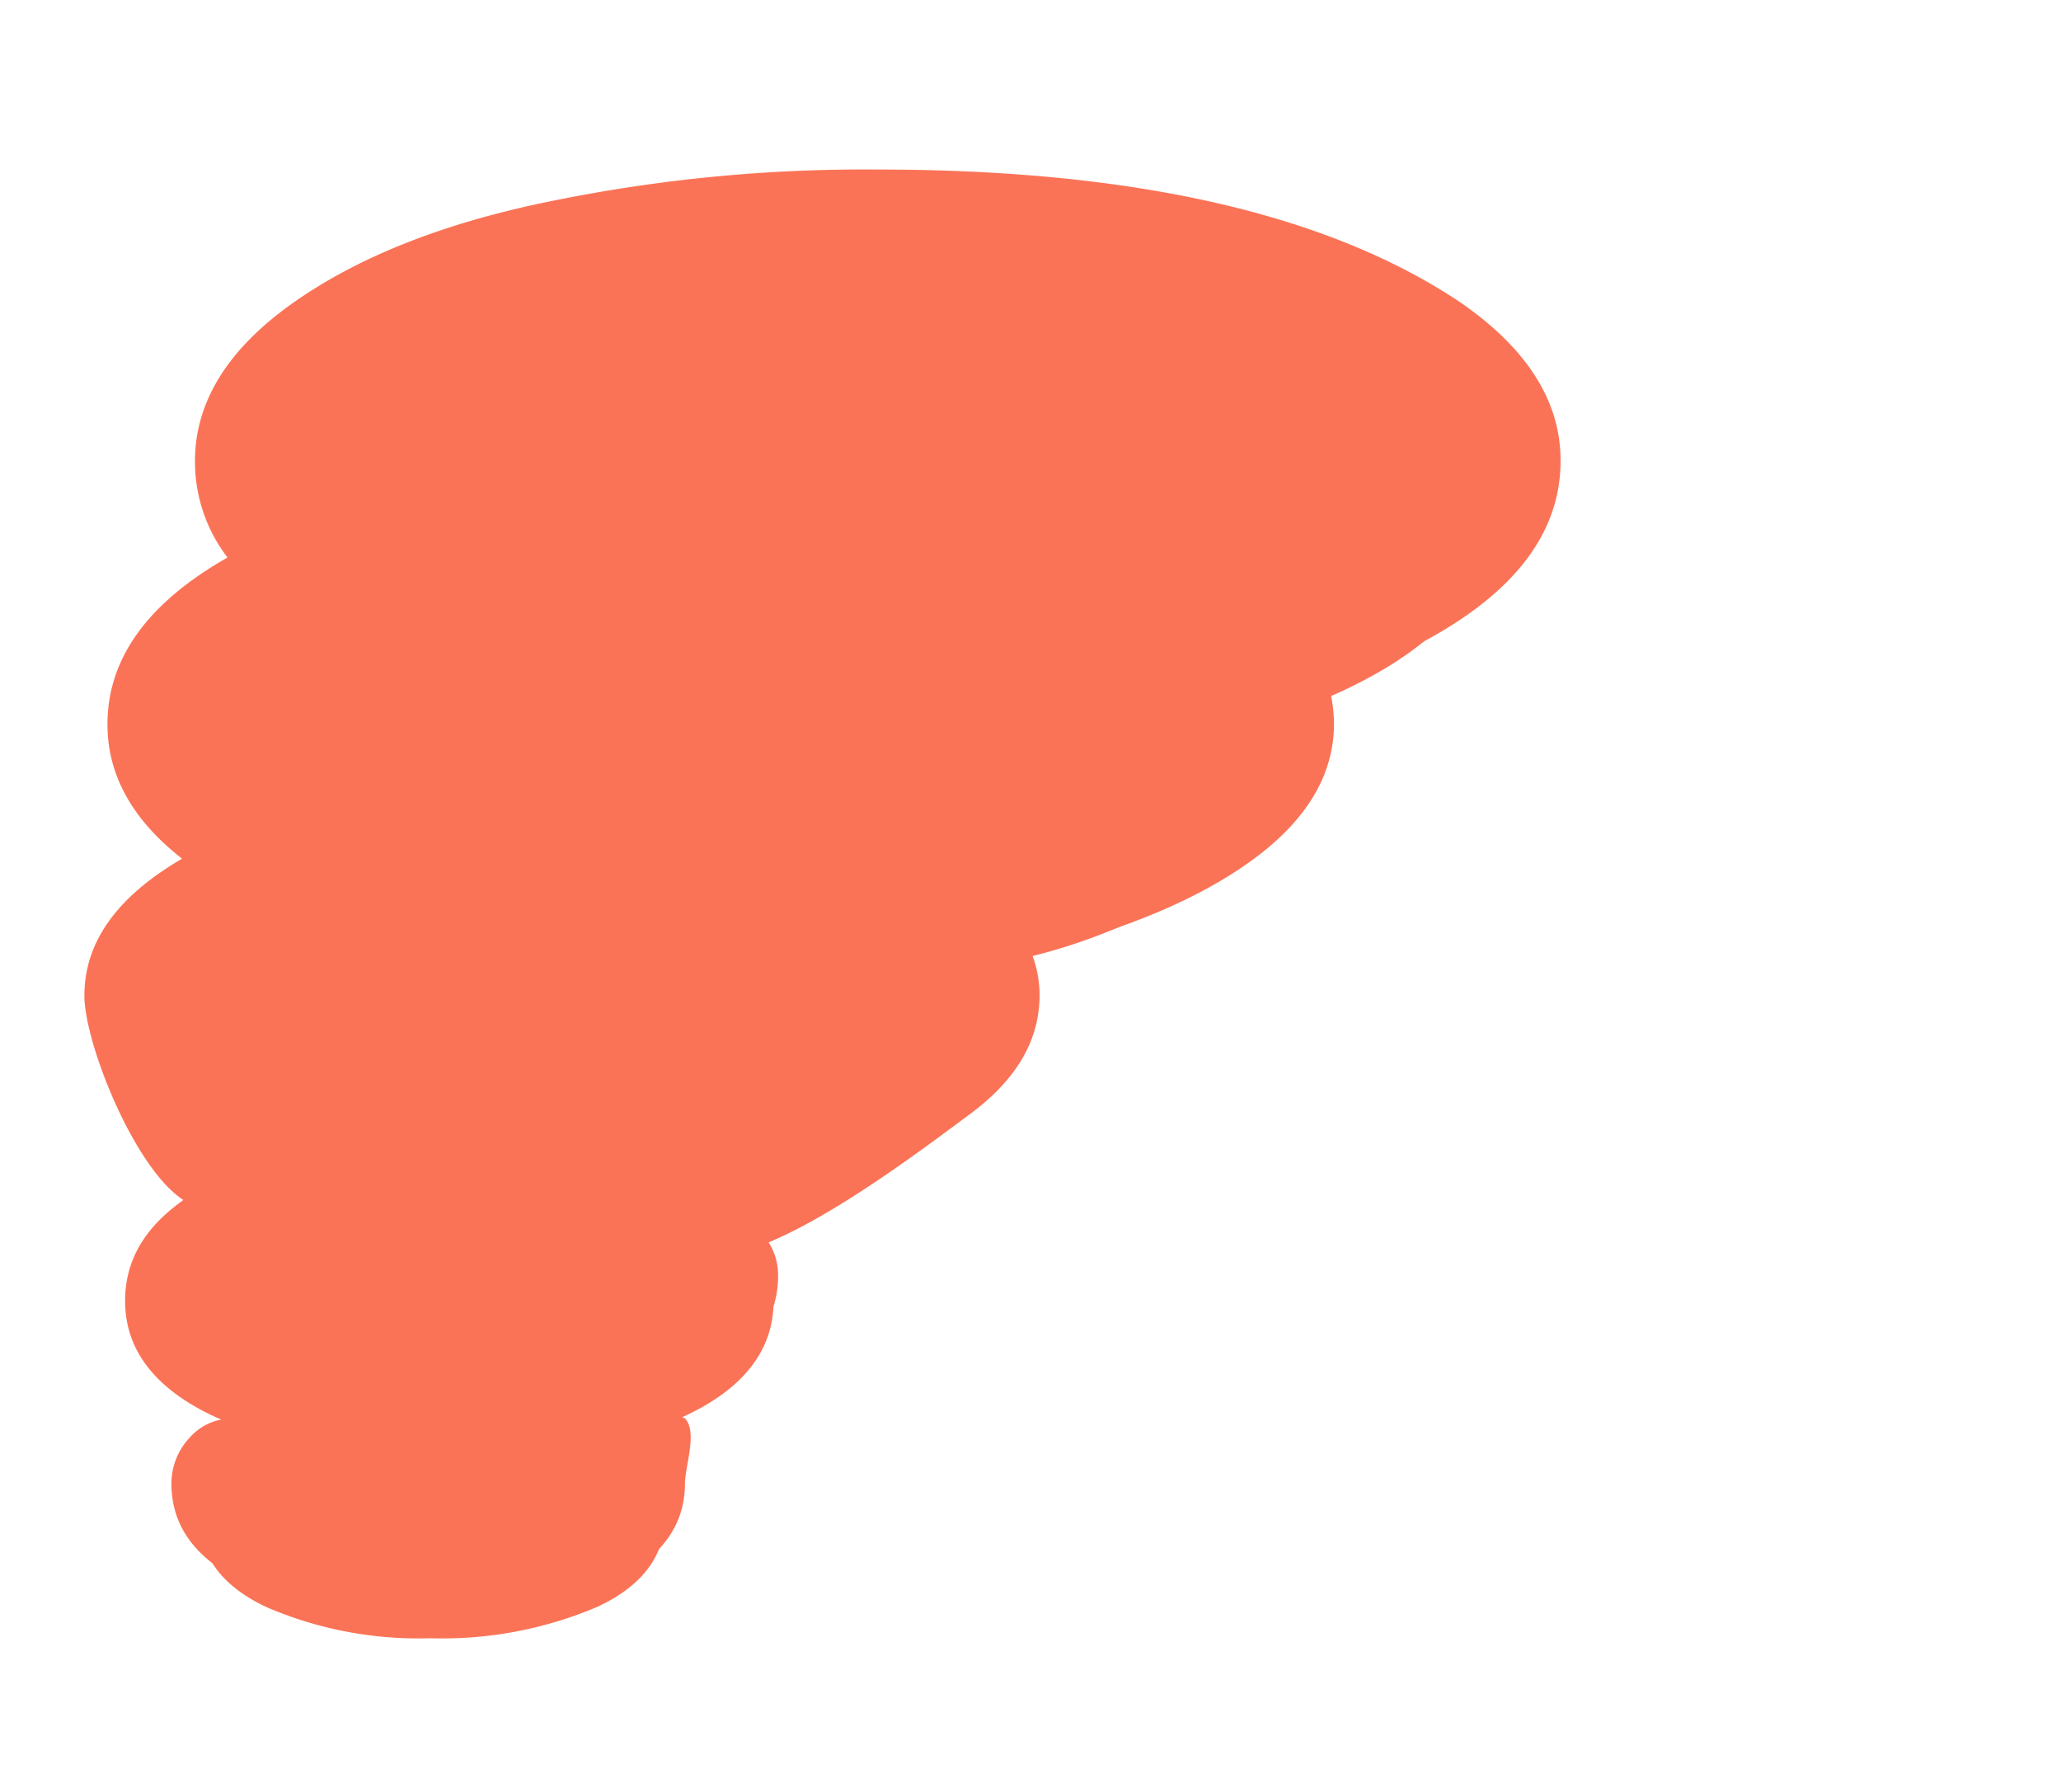 <svg xmlns="http://www.w3.org/2000/svg" xmlns:xlink="http://www.w3.org/1999/xlink" width="120.833" height="105.063" viewBox="0 0 120.833 105.063">
  <defs>
    <filter id="wi-tornado" x="0" y="5.705" width="96.439" height="99.358" filterUnits="userSpaceOnUse">
      <feOffset dy="3" input="SourceAlpha"/>
      <feGaussianBlur stdDeviation="3" result="blur"/>
      <feFlood flood-opacity="0.161"/>
      <feComposite operator="in" in2="blur"/>
      <feComposite in="SourceGraphic"/>
    </filter>
  </defs>
  <g id="Grupo_1324" data-name="Grupo 1324" transform="translate(-27.463 -421.008)">
    <path id="wi-tornado-2" data-name="wi-tornado" d="M4.13,51.451c0,2.744,2.864,9.983,5.727,11.931,5.25,3.7,28.2,4.057,32.294,3.221,4.3-.915,11.176-6.2,13.88-8.193s4.1-4.3,4.1-7a6.788,6.788,0,0,0-.477-2.466q8.292-2.028,13.005-5.488c3.142-2.307,4.733-4.971,4.733-7.954a8.689,8.689,0,0,0-.358-2.386q13.661-4.832,13.642-13.045c0-3.5-1.989-6.6-5.926-9.306Q73.113,3.01,50.623,3.01a91.476,91.476,0,0,0-19.21,1.869C25.169,6.152,20.158,8.141,16.34,10.845s-5.727,5.807-5.727,9.267a9.219,9.219,0,0,0,1.909,5.648q-7.04,4-7.04,9.784c0,2.983,1.472,5.608,4.375,7.875C6.039,45.645,4.13,48.31,4.13,51.451Zm2.386,17.9c0,2.9,1.79,5.21,5.369,6.841s23.624,1.631,27.243,0,5.409-3.937,5.409-6.841A3.987,3.987,0,0,0,43.5,66.6c-.676-.756-32.612-3.739-33.487-3.221C7.67,65.014,6.516,66.962,6.516,69.349ZM9.232,80.06c0,2.506,1.432,4.454,4.3,5.807A24.791,24.791,0,0,0,24.147,87.9a25.619,25.619,0,0,0,10.818-2.028c2.9-1.352,4.375-3.3,4.375-5.807,0-.994.756-3.062,0-3.818s-24.618,0-26.488,0a3.292,3.292,0,0,0-2.545,1.114A3.924,3.924,0,0,0,9.232,80.06Z" transform="translate(28.281 427.939)" fill="#fb7356"/>
    <path id="Sustracción_2" data-name="Sustracción 2" d="M60.581,155.81a34.888,34.888,0,0,1-5.1-.353,6.157,6.157,0,0,0,.189-1.536,8.06,8.06,0,0,1,.158-1.228c.188-1.073.4-2.29-.158-2.849a.418.418,0,0,0-.175-.079c3.8-1.726,5.726-4.176,5.726-7.283a4.262,4.262,0,0,0-1.1-2.93,1.771,1.771,0,0,0-.644-.208c4.226-1.281,10.118-5.648,13.283-7.994l.008-.006.733-.542a11.9,11.9,0,0,0,3.27-3.45,7.824,7.824,0,0,0,1.1-4.024,7.207,7.207,0,0,0-.509-2.633c5.877-1.438,10.549-3.41,13.888-5.862,3.354-2.462,5.054-5.32,5.054-8.494a9.291,9.291,0,0,0-.382-2.548c4.84-1.712,8.518-3.75,10.932-6.058a10.693,10.693,0,0,0,3.637-7.873,9.712,9.712,0,0,0-1.587-5.288,16.8,16.8,0,0,0-4.74-4.651,45.89,45.89,0,0,0-15.322-6.211,96.435,96.435,0,0,0-21.119-2.071A107.171,107.171,0,0,0,53.8,72.5a44.936,44.936,0,0,1,14.54-5.343,98.085,98.085,0,0,1,20.514-2,96.448,96.448,0,0,1,21.119,2.07A45.872,45.872,0,0,1,125.3,73.443a16.793,16.793,0,0,1,4.741,4.651,9.712,9.712,0,0,1,1.587,5.288,10.693,10.693,0,0,1-3.636,7.873c-2.413,2.308-6.091,4.346-10.931,6.058a9.329,9.329,0,0,1,.382,2.548c0,3.174-1.7,6.032-5.054,8.494s-8.012,4.424-13.889,5.862a7.191,7.191,0,0,1,.51,2.633,7.822,7.822,0,0,1-1.1,4.024,11.905,11.905,0,0,1-3.27,3.45l-.74.547c-3.167,2.348-9.058,6.714-13.284,7.995a1.752,1.752,0,0,1,.645.208,4.266,4.266,0,0,1,1.1,2.93c0,3.106-1.926,5.556-5.725,7.282a.424.424,0,0,1,.174.079c.559.56.346,1.776.158,2.85a8.068,8.068,0,0,0-.158,1.228c0,2.67-1.572,4.757-4.672,6.2A27.449,27.449,0,0,1,60.581,155.81Z" transform="translate(16.672 355.847)" fill="#fff"/>
    <g transform="matrix(1, 0, 0, 1, 27.46, 421.01)" filter="url(#wi-tornado)">
      <path id="wi-tornado-3" data-name="wi-tornado" d="M4.13,46.915q0,3.731,3.893,6.38,7.137,5.029,21.556,5.011a60.223,60.223,0,0,0,12.04-1.117,24.719,24.719,0,0,0,9.552-3.965c2.451-1.8,3.713-3.893,3.713-6.344a6.152,6.152,0,0,0-.433-2.235A33.31,33.31,0,0,0,66.239,39.67c2.848-2.091,4.29-4.506,4.29-7.209A7.875,7.875,0,0,0,70.2,30.3q12.382-4.38,12.364-11.823c0-3.172-1.8-5.984-5.371-8.435Q66.654,3.01,46.269,3.01A82.911,82.911,0,0,0,28.858,4.7,35.853,35.853,0,0,0,15.2,10.111c-3.461,2.451-5.191,5.263-5.191,8.4a8.356,8.356,0,0,0,1.73,5.119q-6.38,3.623-6.38,8.868c0,2.7,1.334,5.083,3.965,7.137C5.86,41.653,4.13,44.068,4.13,46.915ZM6.293,63.137c0,2.631,1.622,4.722,4.866,6.2a29.735,29.735,0,0,0,12.292,2.235,30.158,30.158,0,0,0,12.4-2.235c3.28-1.478,4.9-3.569,4.9-6.2a3.614,3.614,0,0,0-.937-2.487A3.106,3.106,0,0,0,37.4,59.64a3.317,3.317,0,0,0-2.163.829,3.688,3.688,0,0,0-1.226,2.055,10.741,10.741,0,0,1-3.965,1.55,28.216,28.216,0,0,1-6.6.721A23.569,23.569,0,0,1,13.791,63.1a3.313,3.313,0,0,0,.937-2.163,3.514,3.514,0,0,0-.541-2.235,3.614,3.614,0,0,0-2.2-1.442,3.462,3.462,0,0,0-2.523.469A6.4,6.4,0,0,0,6.293,63.137Zm4.614-16.221a3.843,3.843,0,0,1,.685-.649,8.843,8.843,0,0,1,2.019-1.226,20.392,20.392,0,0,1,3.461-1.262l.433-.216a64.7,64.7,0,0,0,20.439,2.92,66.308,66.308,0,0,0,9.3-.577l.937.829a5.714,5.714,0,0,1-2.271,1.8,25.225,25.225,0,0,1-6.7,2.055,51.329,51.329,0,0,1-9.625.9,48.481,48.481,0,0,1-9.625-.9,27.894,27.894,0,0,1-6.777-2.055A4.263,4.263,0,0,1,10.907,46.915ZM6.832,77.267c0,2.271,1.3,4.037,3.893,5.263a22.469,22.469,0,0,0,9.625,1.838,23.22,23.22,0,0,0,9.8-1.838c2.631-1.226,3.965-2.992,3.965-5.263a3.326,3.326,0,0,0-1.009-2.415,3.285,3.285,0,0,0-2.379-1.045,3.213,3.213,0,0,0-3.316,2.6c-1.406.865-3.749,1.334-7.065,1.334A15.065,15.065,0,0,1,13.429,76.4a3.238,3.238,0,0,0-3.316-2.6,2.984,2.984,0,0,0-2.307,1.009A3.556,3.556,0,0,0,6.832,77.267ZM12.06,32.5a1.642,1.642,0,0,1,.541-1.009,12.74,12.74,0,0,1,5.119-3.172Q28.1,33.884,46.233,33.866a85.834,85.834,0,0,0,17.375-1.694V32.5A2.163,2.163,0,0,1,62.6,34.119c-1.478,1.3-4.218,2.523-8.255,3.713a58.643,58.643,0,0,1-16.437,1.947,58.741,58.741,0,0,1-16.474-1.947c-4.181-1.154-6.957-2.379-8.363-3.677A2.164,2.164,0,0,1,12.06,32.5ZM16.746,18.51a3.226,3.226,0,0,1,1.262-2.127c1.622-1.514,4.866-2.956,9.661-4.362A66.234,66.234,0,0,1,46.2,9.751a67.772,67.772,0,0,1,18.708,2.271c4.866,1.406,8.075,2.884,9.661,4.4a3.386,3.386,0,0,1,1.226,2.127,2.968,2.968,0,0,1-1.226,2.019C72.98,22.079,69.772,23.557,64.905,25A67.592,67.592,0,0,1,46.2,27.27,66.056,66.056,0,0,1,27.669,25c-4.83-1.442-8.075-2.92-9.661-4.47A3.045,3.045,0,0,1,16.746,18.51Z" transform="translate(4.87 8.69)" fill="#fb7356"/>
    </g>
  </g>
</svg>
